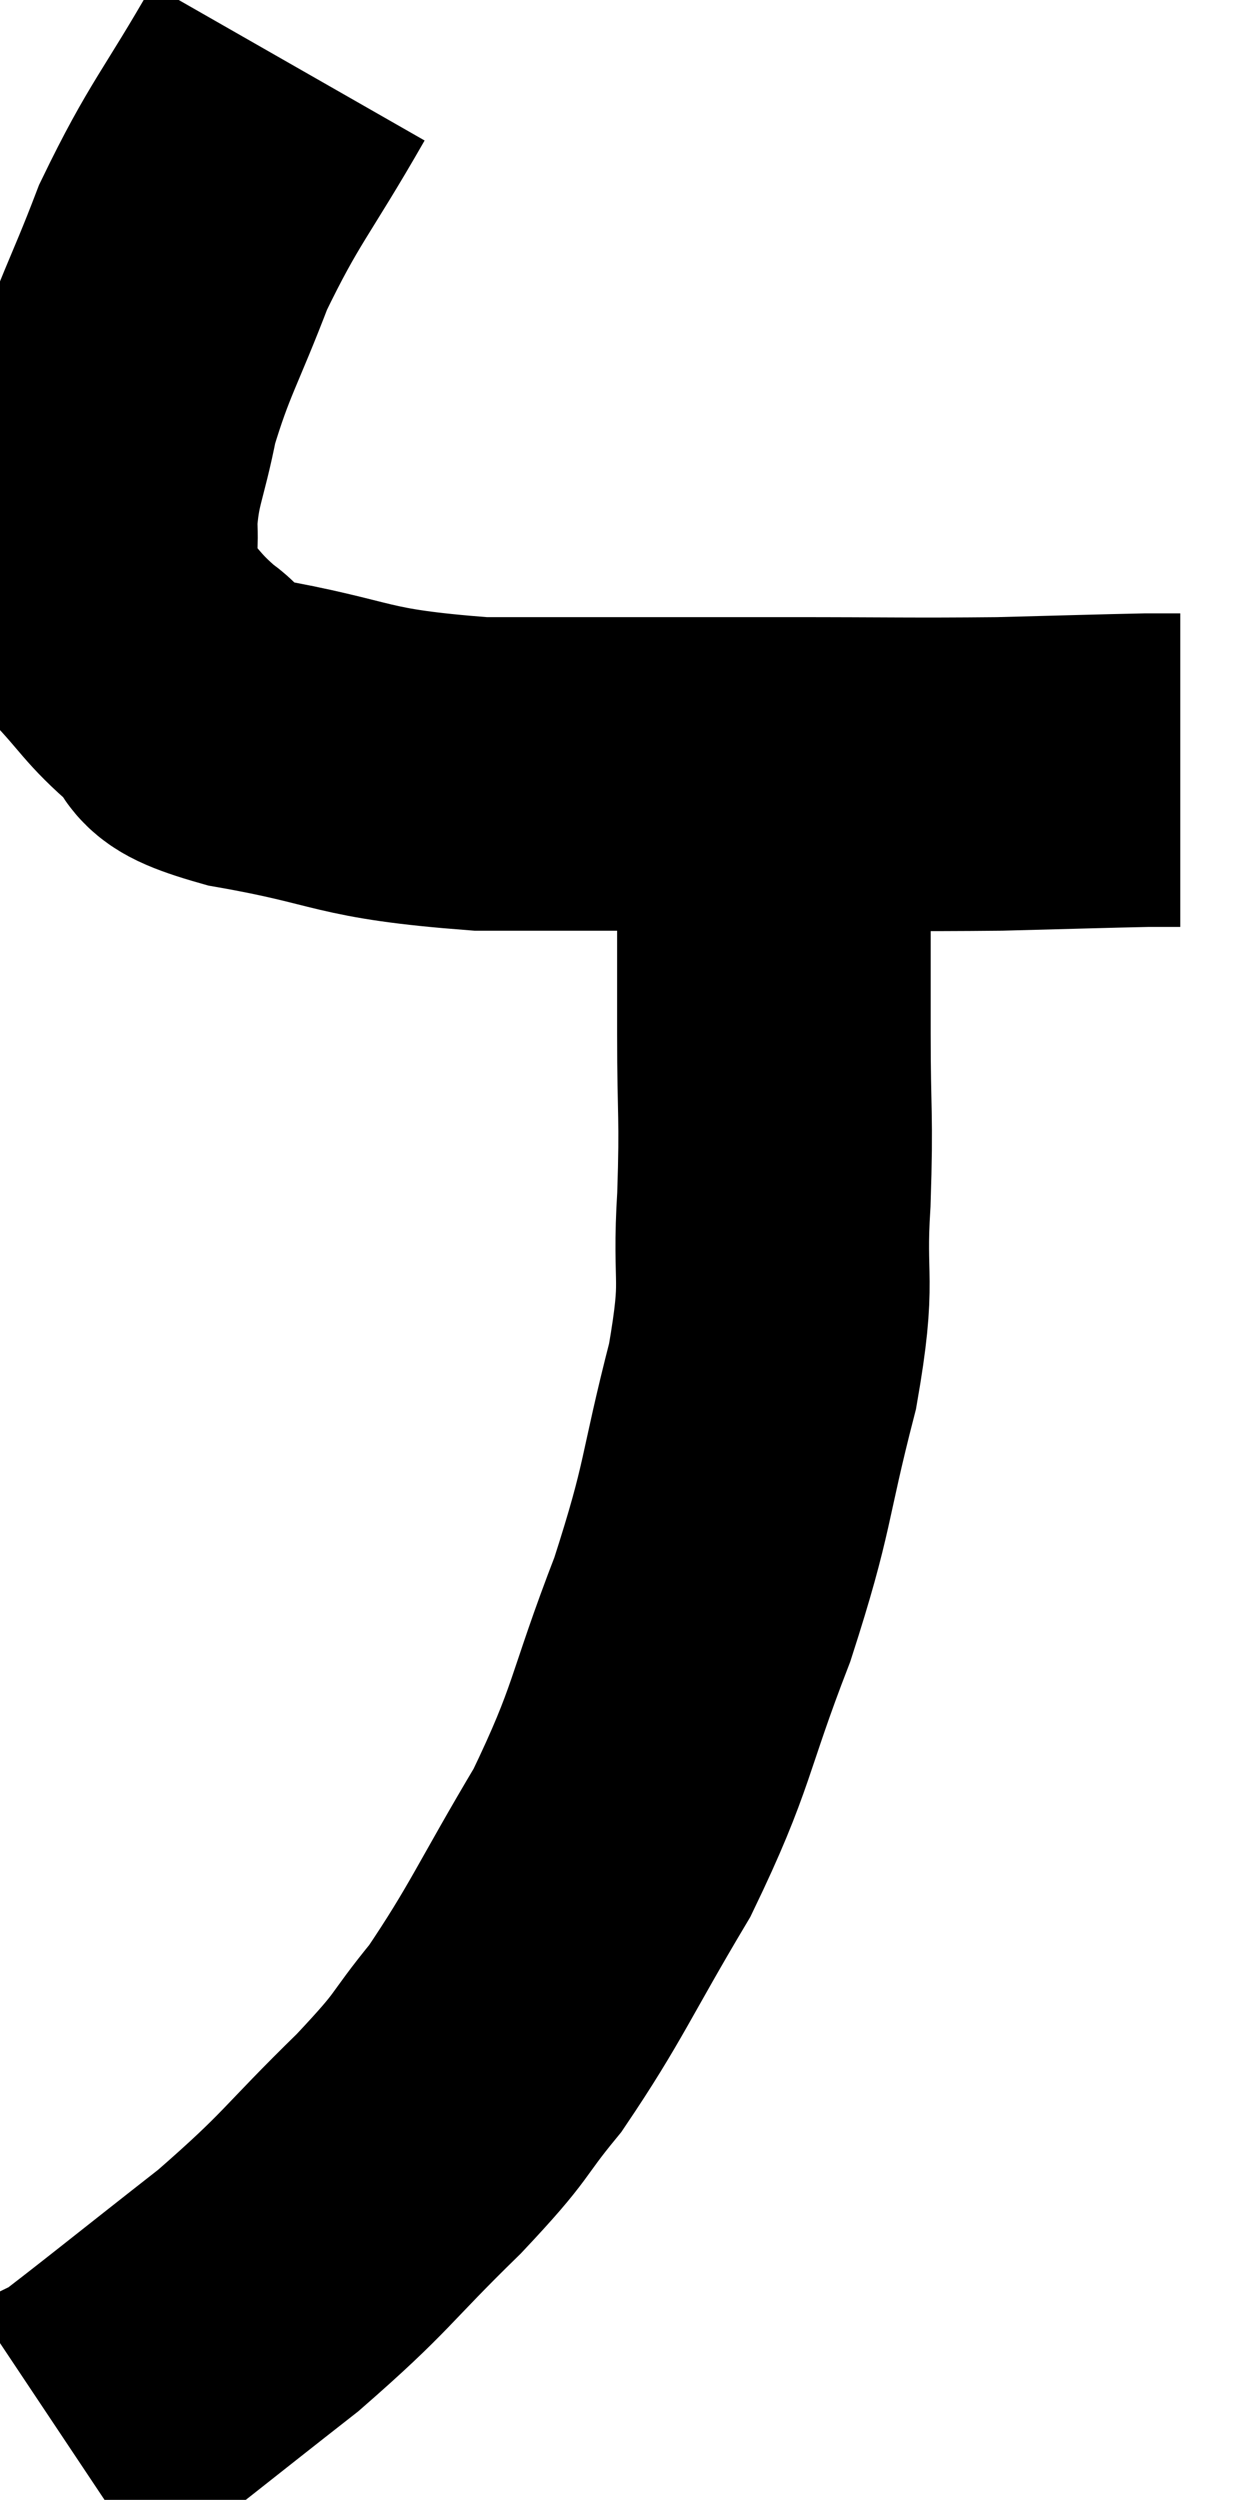 <svg xmlns="http://www.w3.org/2000/svg" viewBox="11.66 2.18 19.82 39.86" width="19.82" height="39.86"><path d="M 16.26 3.18 C 15.42 4.65, 15.24 4.755, 14.58 6.12 C 14.1 7.38, 13.95 7.545, 13.62 8.64 C 13.44 9.57, 13.32 9.66, 13.26 10.5 C 13.32 11.25, 13.08 11.34, 13.38 12 C 13.92 12.57, 13.92 12.675, 14.46 13.14 C 15 13.5, 14.325 13.515, 15.54 13.86 C 17.43 14.19, 17.16 14.355, 19.32 14.52 C 21.75 14.52, 22.11 14.52, 24.18 14.52 C 25.89 14.52, 26.16 14.535, 27.6 14.52 C 28.77 14.49, 29.22 14.475, 29.94 14.46 L 30.48 14.46" fill="none" stroke="black" stroke-width="5"></path><path d="M 24 15.72 C 24 17.19, 24 17.265, 24 18.66 C 24 19.98, 24.045 19.935, 24 21.3 C 23.91 22.71, 24.105 22.485, 23.82 24.12 C 23.34 25.98, 23.46 25.98, 22.86 27.84 C 22.14 29.7, 22.245 29.85, 21.42 31.56 C 20.49 33.12, 20.37 33.48, 19.56 34.68 C 18.87 35.52, 19.125 35.355, 18.18 36.36 C 16.98 37.53, 17.07 37.575, 15.78 38.7 C 14.4 39.78, 13.755 40.305, 13.02 40.86 C 12.93 40.89, 12.93 40.875, 12.84 40.92 L 12.66 41.04" fill="none" stroke="black" stroke-width="5"></path></svg>